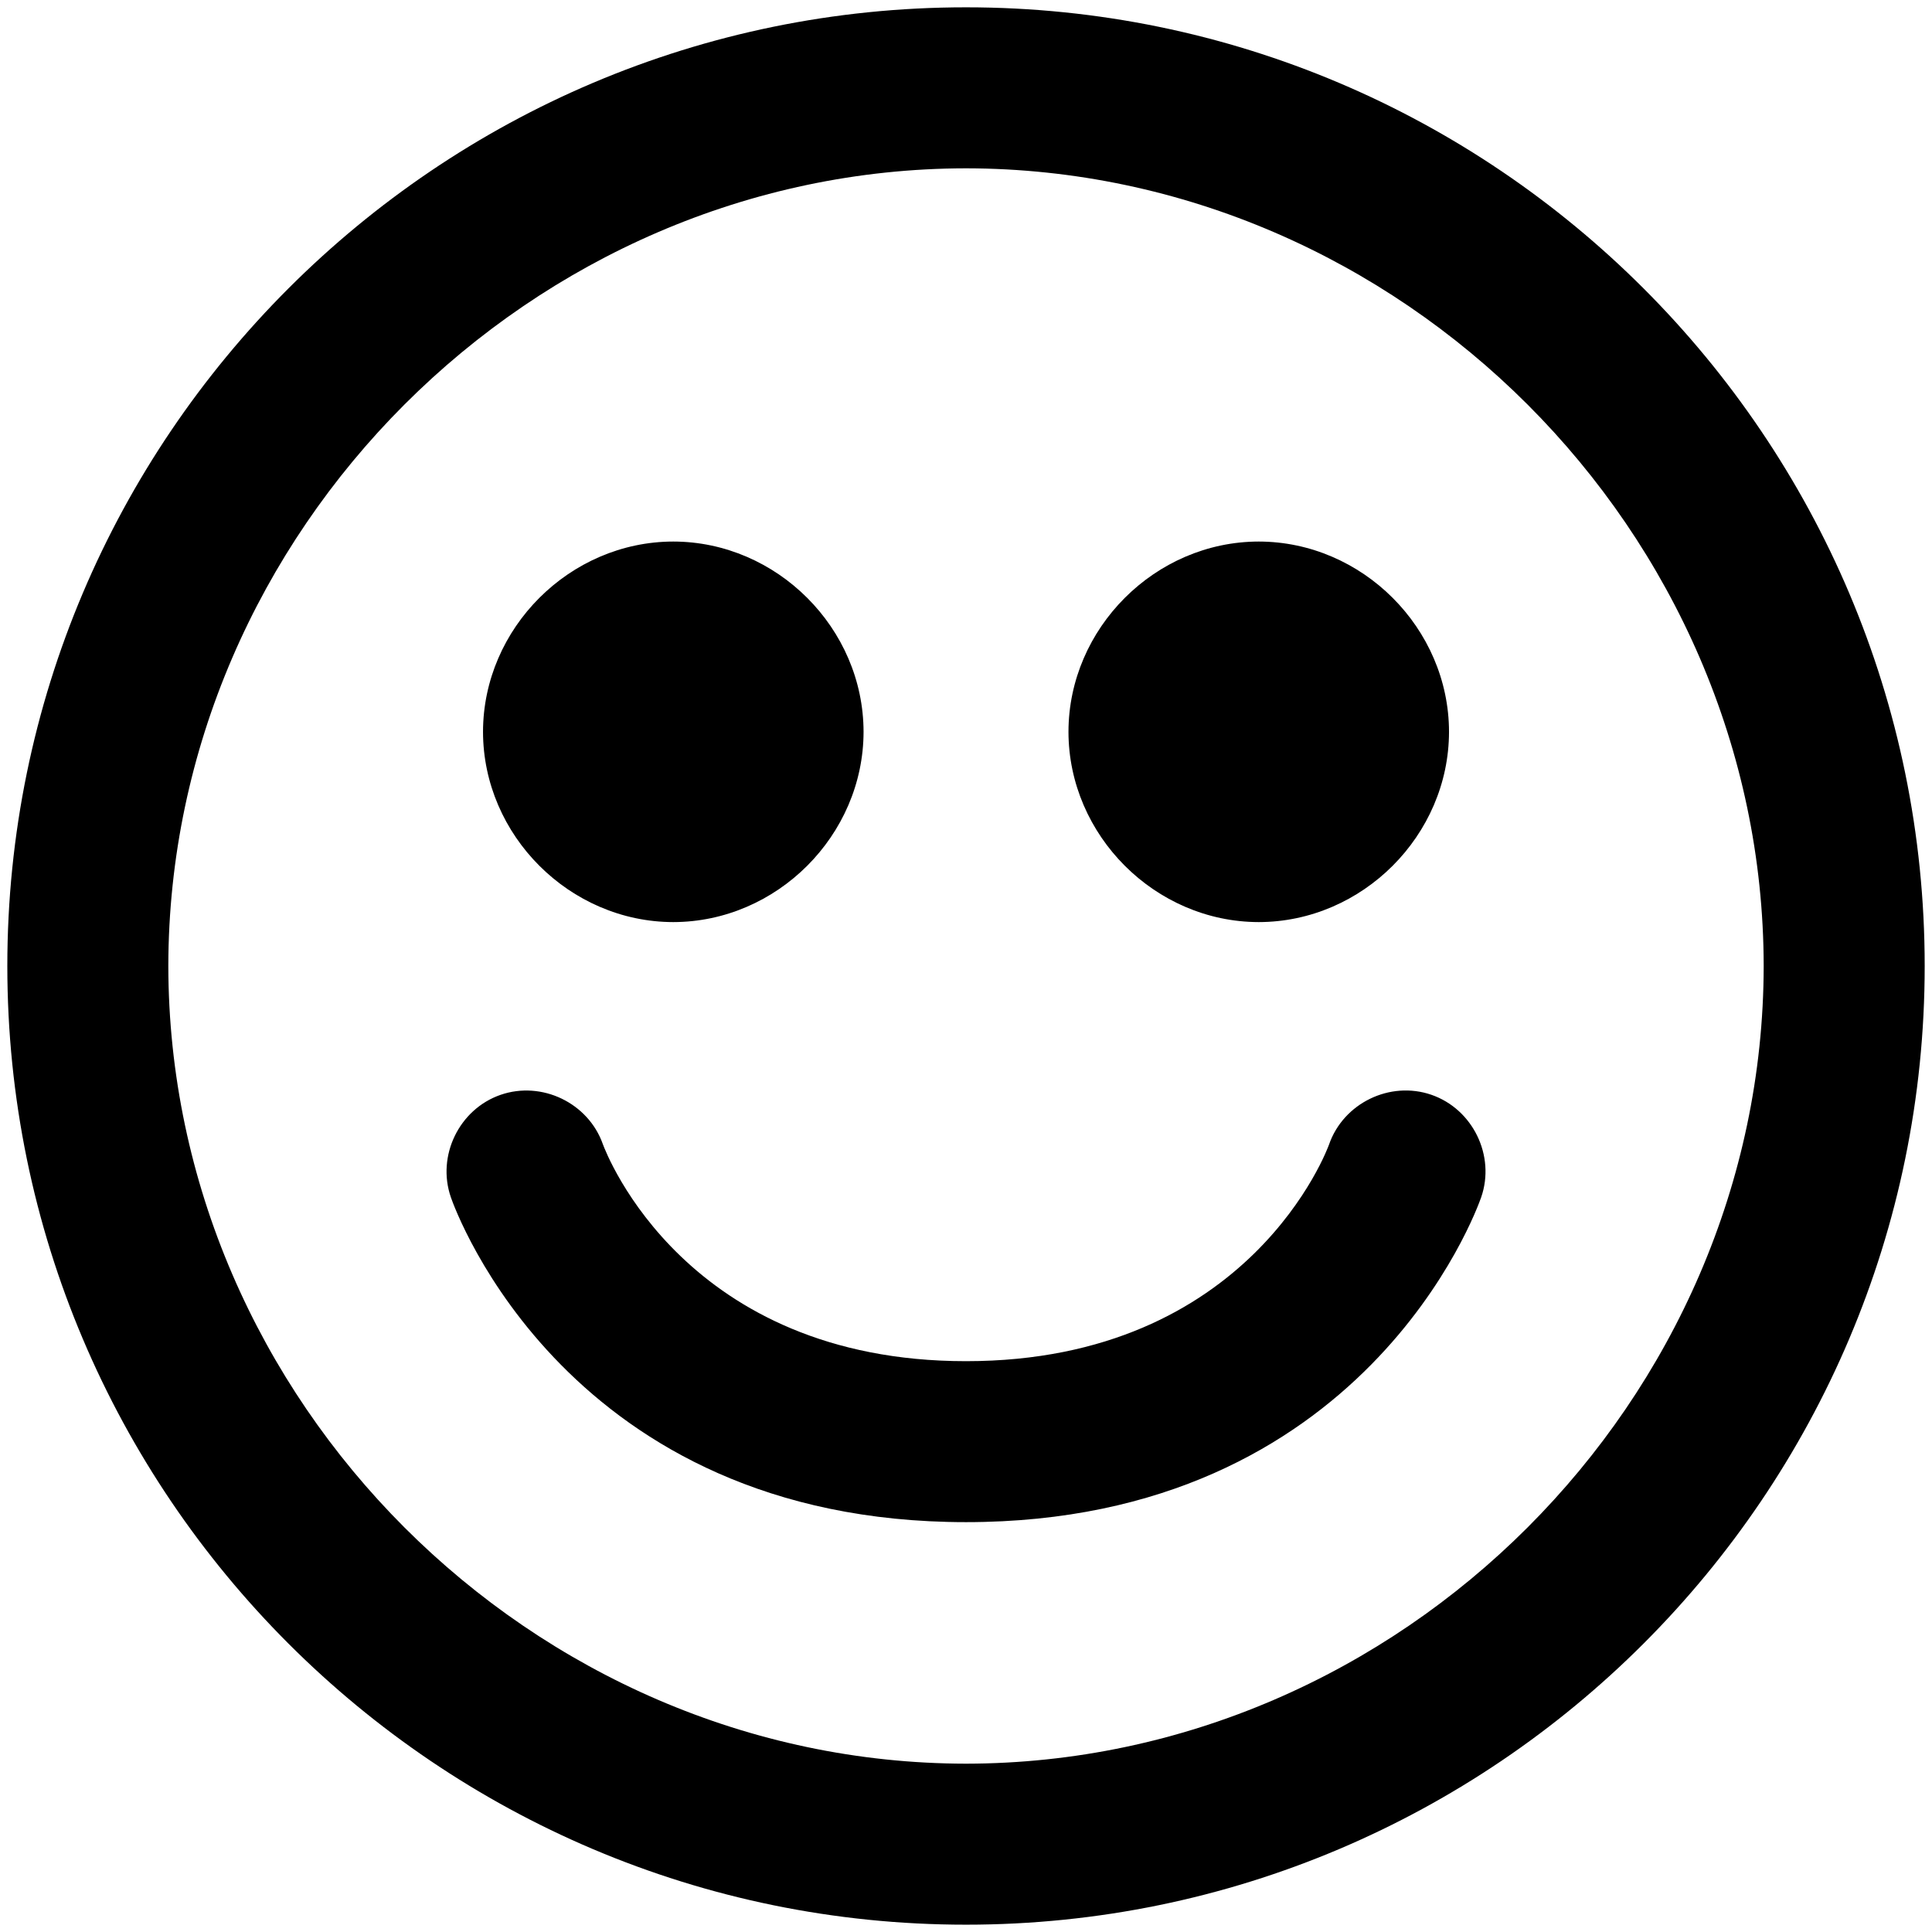 <svg viewBox="0 0 264 264" xmlns="http://www.w3.org/2000/svg">
    <path d="M1.001 132c0-72.232 58.767-131 131-131s131 58.768 131 131-58.765 131-131 131-131-58.766-131-131m22 0c.067 59.342 49.658 108.933 109 109 59.342-.067 108.933-49.658 109-109-.067-59.342-49.658-108.933-109-109-59.342.067-108.933 49.658-109 109m38.607 31.6c-1.961-5.661 1.132-12.034 6.793-13.995 5.634-1.951 11.979 1.102 13.969 6.723C82.87 157.697 93.754 186 132 186c38.907 0 49.5-29.3 49.607-29.6 1.959-5.663 8.33-8.76 13.993-6.8s8.761 8.332 6.8 13.995c-.628 1.814-16 44.4-70.4 44.4s-69.765-42.578-70.393-44.396zm84.394-63.6c.015-14.155 11.845-25.985 26-26 14.155.015 25.985 11.845 26 26-.016 14.155-11.845 25.984-26 26-14.156-.016-25.984-11.845-26-26m-80 0c.016-14.155 11.845-25.984 26-26 14.155.016 25.984 11.845 26 26-.017 14.154-11.846 25.983-26 26-14.155-.017-25.983-11.845-26-26"/>
</svg>
